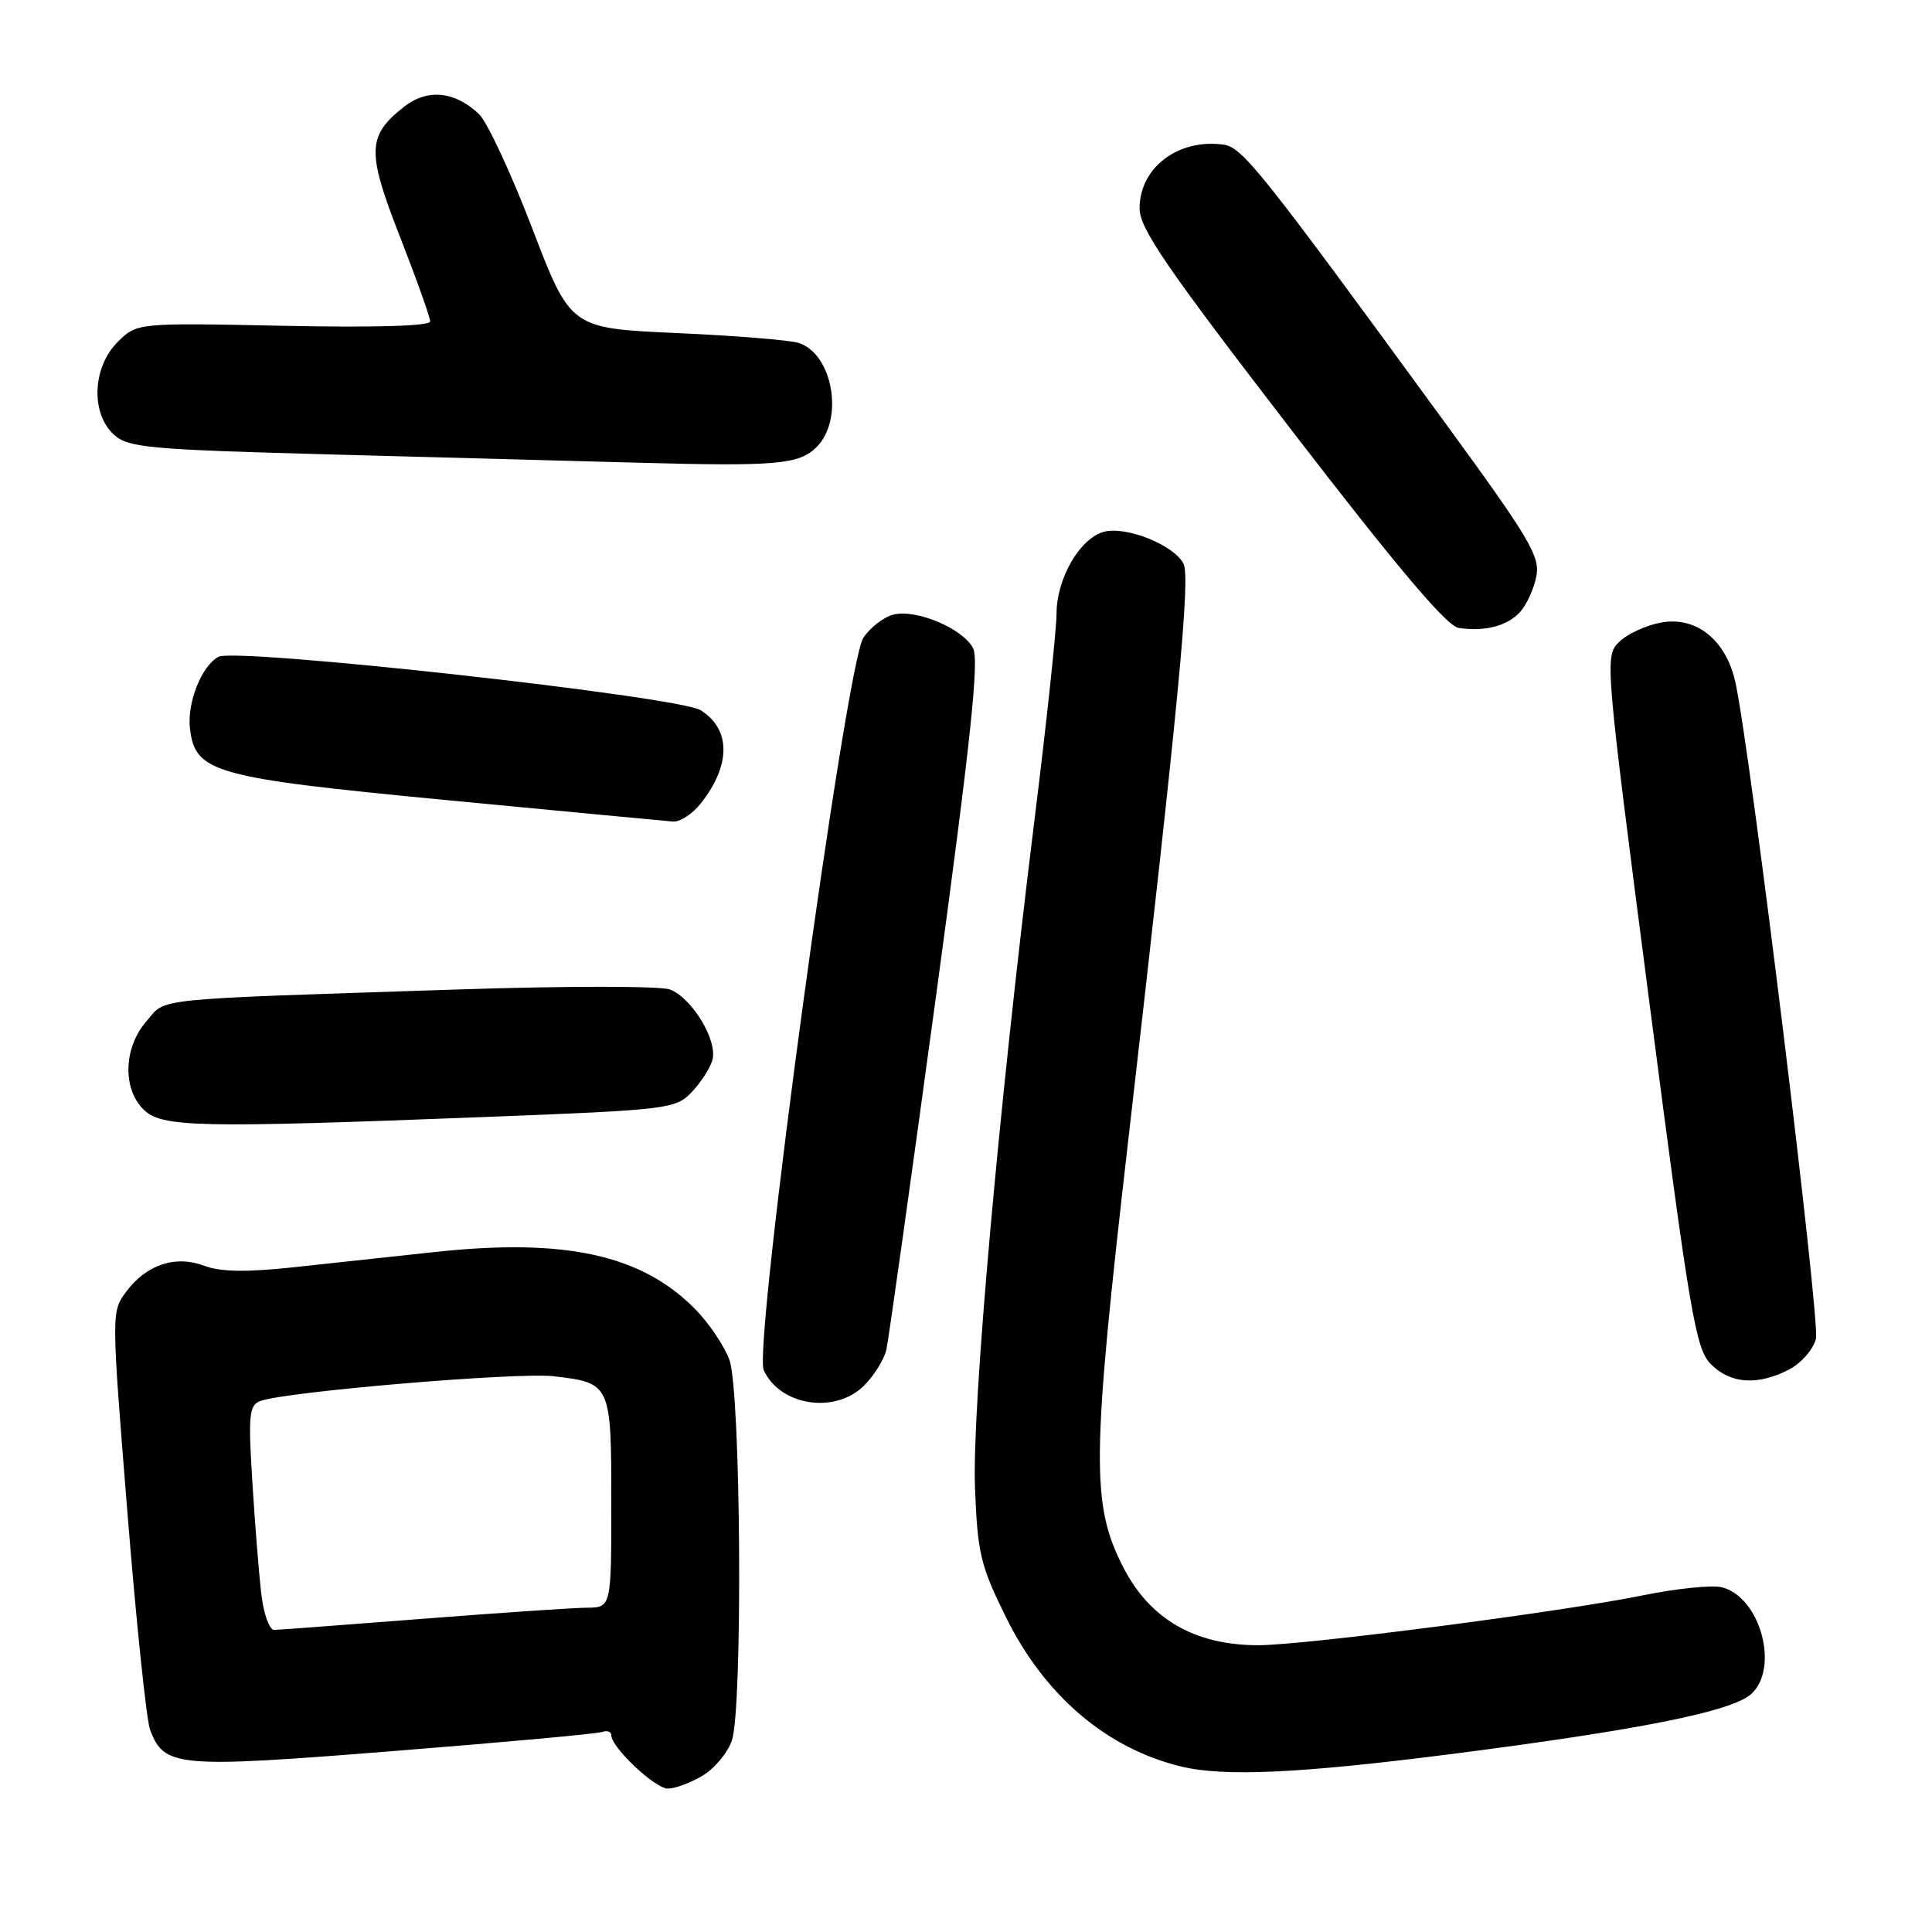 <?xml version="1.0" encoding="UTF-8" standalone="no"?>
<!DOCTYPE svg PUBLIC "-//W3C//DTD SVG 1.1//EN" "http://www.w3.org/Graphics/SVG/1.1/DTD/svg11.dtd" >
<svg xmlns="http://www.w3.org/2000/svg" xmlns:xlink="http://www.w3.org/1999/xlink" version="1.1" viewBox="0 0 256 256">
 <g >
 <path fill="currentColor"
d=" M 93.07 235.30 C 94.65 234.37 96.41 232.27 96.97 230.65 C 98.44 226.43 98.18 184.41 96.65 180.19 C 95.99 178.37 93.97 175.37 92.17 173.52 C 85.05 166.25 74.90 164.02 57.50 165.91 C 52.00 166.51 43.59 167.42 38.80 167.93 C 32.64 168.59 29.23 168.53 27.09 167.73 C 23.26 166.28 19.40 167.56 16.72 171.16 C 14.75 173.82 14.75 173.89 16.88 200.36 C 18.05 214.96 19.41 227.95 19.89 229.22 C 21.77 234.17 23.44 234.31 52.06 232.03 C 66.60 230.88 79.06 229.74 79.75 229.50 C 80.44 229.26 81.00 229.45 81.00 229.93 C 81.00 231.53 86.79 237.00 88.50 237.00 C 89.43 237.00 91.49 236.24 93.07 235.30 Z  M 192.32 232.42 C 217.28 229.22 229.48 226.78 232.04 224.47 C 235.83 221.03 233.24 211.60 228.16 210.32 C 226.86 210.00 222.13 210.48 217.65 211.40 C 207.01 213.57 172.85 218.00 166.72 218.00 C 158.32 218.00 152.34 214.54 148.82 207.64 C 144.57 199.31 144.64 193.28 149.51 151.00 C 156.21 92.77 157.77 76.47 156.81 74.67 C 155.51 72.21 149.29 69.71 146.33 70.45 C 143.14 71.25 140.01 76.61 140.00 81.27 C 140.00 83.34 138.68 95.71 137.06 108.77 C 132.30 147.13 128.79 186.57 129.19 197.11 C 129.53 205.82 129.91 207.44 133.30 214.30 C 138.44 224.70 146.64 231.68 156.50 234.07 C 162.21 235.45 172.22 234.99 192.32 232.42 Z  M 114.50 183.59 C 115.83 182.26 117.16 180.12 117.45 178.84 C 117.74 177.55 120.68 156.57 124.00 132.20 C 128.63 98.14 129.77 87.43 128.93 85.87 C 127.53 83.25 121.40 80.68 118.37 81.44 C 117.08 81.77 115.30 83.15 114.40 84.51 C 112.06 88.09 99.77 178.41 101.20 181.55 C 103.36 186.29 110.68 187.41 114.50 183.59 Z  M 237.04 181.48 C 238.66 180.64 240.26 178.82 240.62 177.39 C 241.21 175.05 231.99 99.87 229.97 90.50 C 228.75 84.83 224.80 81.63 220.10 82.49 C 218.12 82.85 215.62 84.00 214.55 85.05 C 212.62 86.94 212.65 87.37 218.54 132.73 C 223.93 174.29 224.68 178.71 226.69 180.75 C 229.27 183.37 232.89 183.62 237.04 181.48 Z  M 64.46 148.00 C 88.45 147.07 89.51 146.94 91.61 144.76 C 92.81 143.52 94.06 141.60 94.39 140.50 C 95.14 137.93 91.72 132.22 88.75 131.11 C 87.51 130.64 75.03 130.64 61.00 131.10 C 19.26 132.47 22.10 132.18 19.38 135.35 C 16.38 138.83 16.21 144.21 19.00 147.00 C 21.39 149.39 26.05 149.49 64.46 148.00 Z  M 92.89 106.42 C 96.87 101.35 96.85 96.60 92.82 94.10 C 89.85 92.27 31.28 85.78 28.95 87.03 C 26.71 88.22 24.77 93.13 25.17 96.54 C 25.87 102.38 28.29 103.06 59.19 106.02 C 74.76 107.51 88.25 108.79 89.18 108.86 C 90.10 108.94 91.77 107.84 92.89 106.42 Z  M 201.43 81.08 C 202.28 80.14 203.25 78.02 203.57 76.38 C 204.10 73.74 202.71 71.39 191.43 55.95 C 167.14 22.68 164.63 19.52 162.15 19.17 C 156.14 18.32 151.00 22.21 151.00 27.61 C 151.00 30.27 154.50 35.38 171.02 56.85 C 185.08 75.12 191.70 82.97 193.27 83.20 C 196.75 83.73 199.74 82.95 201.43 81.08 Z  M 108.21 59.23 C 111.87 55.58 110.36 46.88 105.82 45.44 C 104.62 45.06 97.33 44.47 89.62 44.13 C 75.60 43.50 75.60 43.50 70.52 30.25 C 67.73 22.96 64.56 16.16 63.47 15.12 C 60.28 12.08 56.63 11.72 53.55 14.14 C 48.64 18.00 48.57 20.06 53.00 31.38 C 55.20 37.01 57.00 42.05 57.00 42.59 C 57.00 43.20 49.82 43.42 37.57 43.17 C 18.14 42.77 18.14 42.77 15.57 45.34 C 12.24 48.67 12.00 54.79 15.10 57.60 C 17.02 59.33 19.66 59.57 44.35 60.23 C 59.28 60.63 77.35 61.11 84.50 61.31 C 102.92 61.81 105.89 61.55 108.21 59.23 Z  M 34.63 211.25 C 34.32 208.64 33.78 201.95 33.44 196.39 C 32.88 187.53 33.01 186.21 34.47 185.65 C 37.70 184.41 68.56 181.80 73.36 182.36 C 80.95 183.25 81.00 183.35 81.00 199.12 C 81.00 213.00 81.00 213.00 77.75 213.03 C 75.96 213.04 66.17 213.71 56.00 214.50 C 45.83 215.29 36.98 215.96 36.34 215.97 C 35.70 215.99 34.94 213.88 34.63 211.25 Z "/>
</g>
</svg>